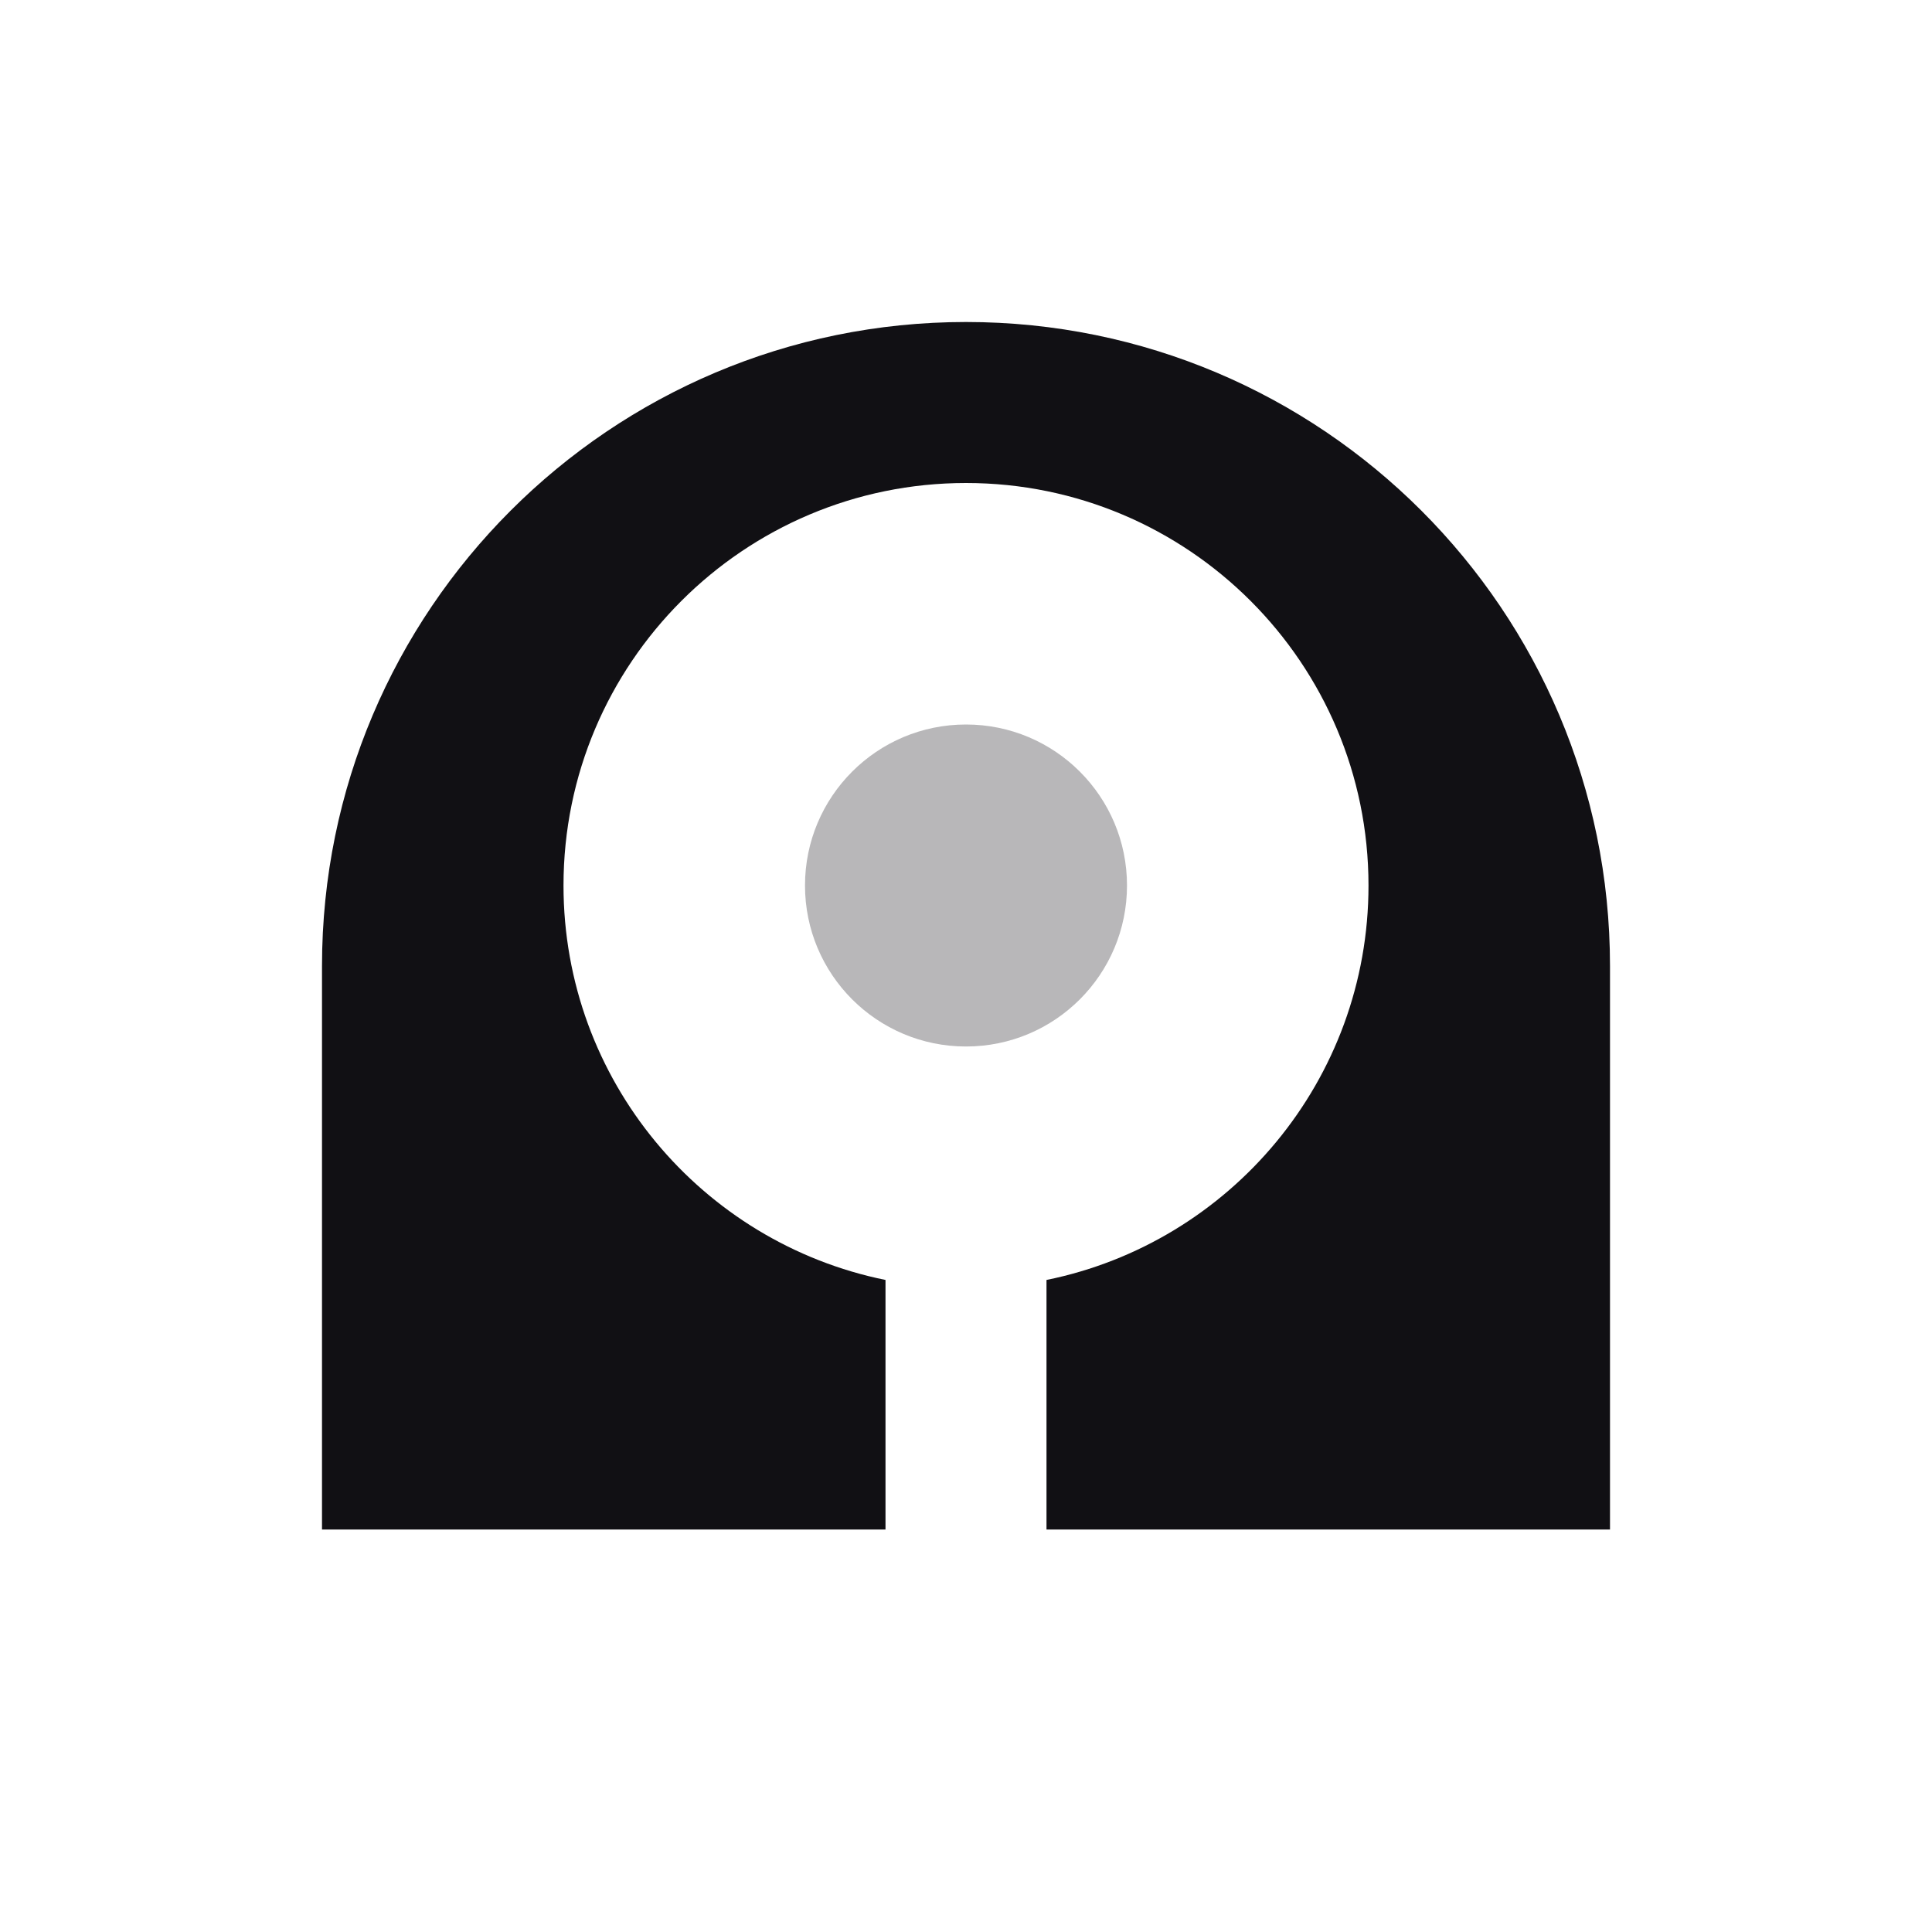 <svg width="24" height="24" viewBox="0 0 24 24" fill="none" xmlns="http://www.w3.org/2000/svg">
<g id="Property 2=Cap-3">
<path id="Combined Shape" fill-rule="evenodd" clip-rule="evenodd" d="M4 12C4 7.582 7.582 4 12 4C16.418 4 20 7.582 20 12V19H13V15.9C15.282 15.437 17 13.419 17 11C17 8.239 14.761 6 12 6C9.239 6 7 8.239 7 11C7 13.419 8.718 15.437 11 15.9V19H4V12Z" fill="#111014"/>
<path id="Oval" opacity="0.3" fill-rule="evenodd" clip-rule="evenodd" d="M12 13C13.105 13 14 12.105 14 11C14 9.895 13.105 9 12 9C10.895 9 10 9.895 10 11C10 12.105 10.895 13 12 13Z" fill="#111014"/>
</g>
</svg>
